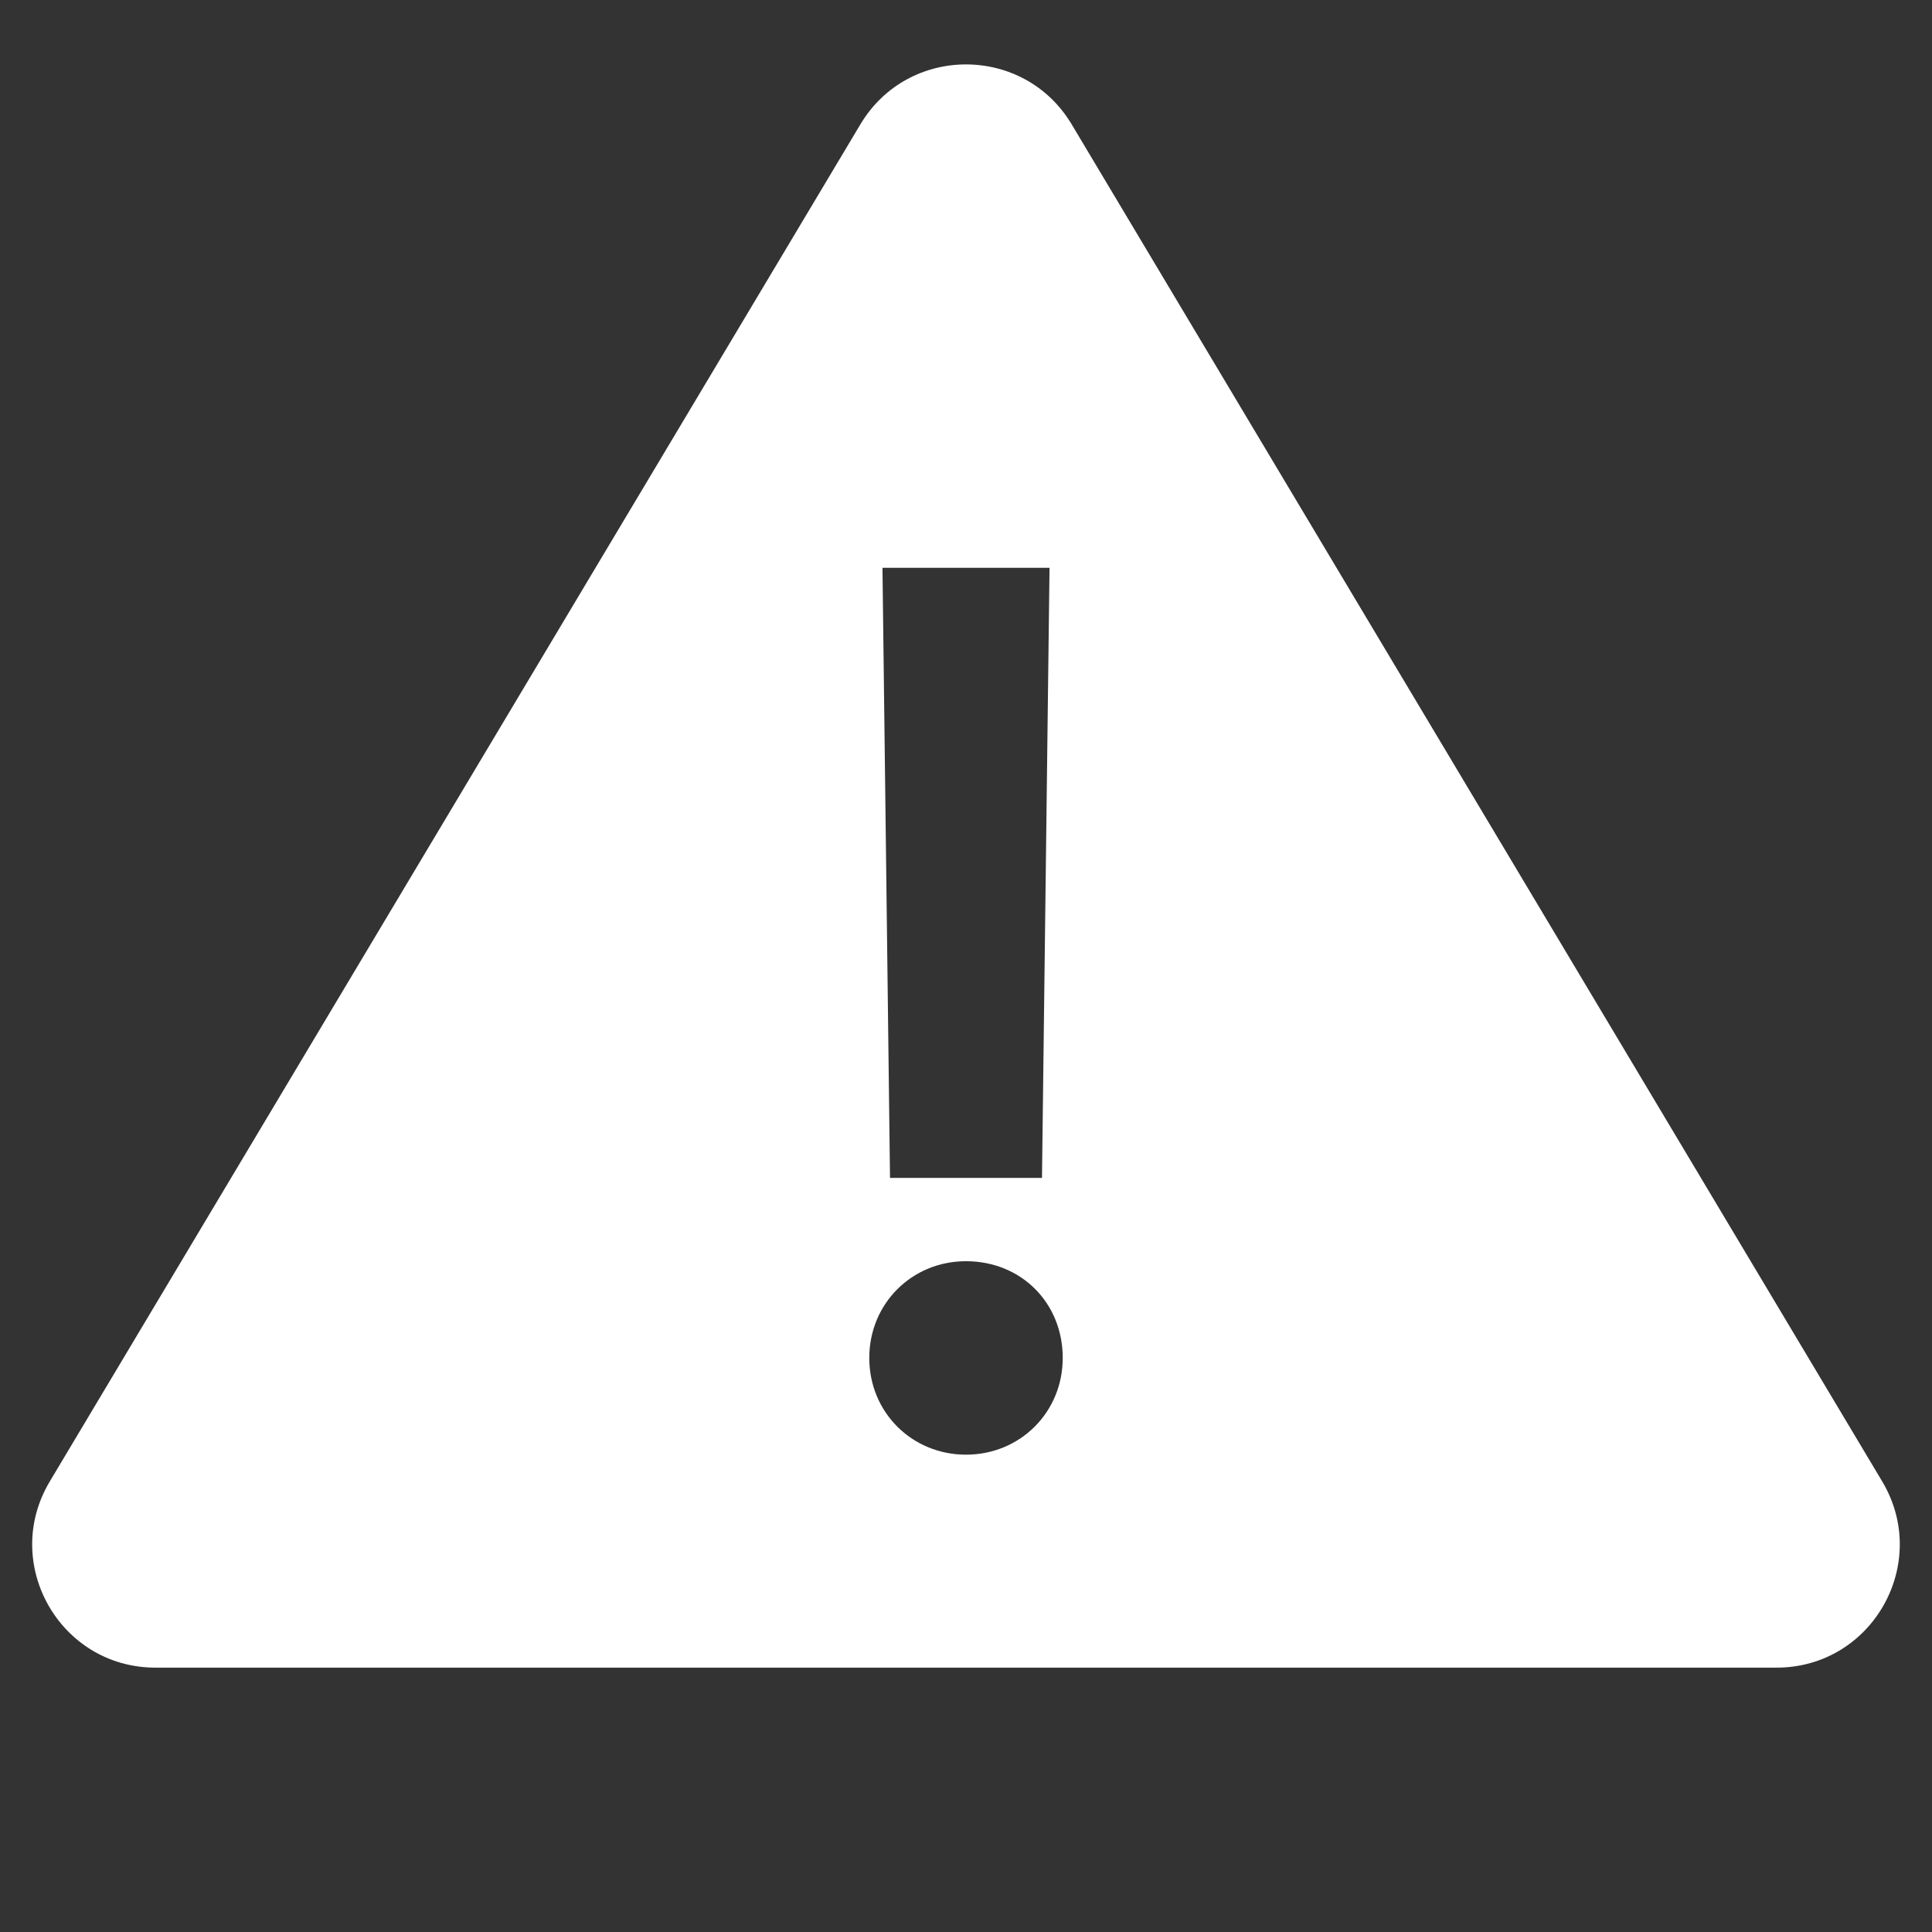 <?xml version="1.0" encoding="utf-8"?>
<!-- Generator: Adobe Illustrator 19.2.1, SVG Export Plug-In . SVG Version: 6.00 Build 0)  -->
<svg version="1.0" id="art" xmlns="http://www.w3.org/2000/svg" xmlns:xlink="http://www.w3.org/1999/xlink" x="0px" y="0px"
	 width="30px" height="30px" viewBox="0 0 30 30" enable-background="new 0 0 30 30" xml:space="preserve">
<rect x="0" y="0" width="30" height="30" fill="#333333" stroke="none"/>
<path fill="#FFFFFF" d="M16.641,1.931c-0.742-1.241-2.54-1.241-3.281,0L0.773,23.004c-0.761,1.274,0.157,2.891,1.641,2.891h25.172
	c1.484,0,2.401-1.617,1.641-2.891L16.641,1.931z M16.297,8.817L16.18,18.29H13.82l-0.117-9.473H16.297z M15,22.588
	c-0.842,0-1.502-0.66-1.502-1.502s0.66-1.502,1.502-1.502c0.856,0,1.502,0.646,1.502,1.502C16.502,21.928,15.842,22.588,15,22.588z"
	/>
</svg>
